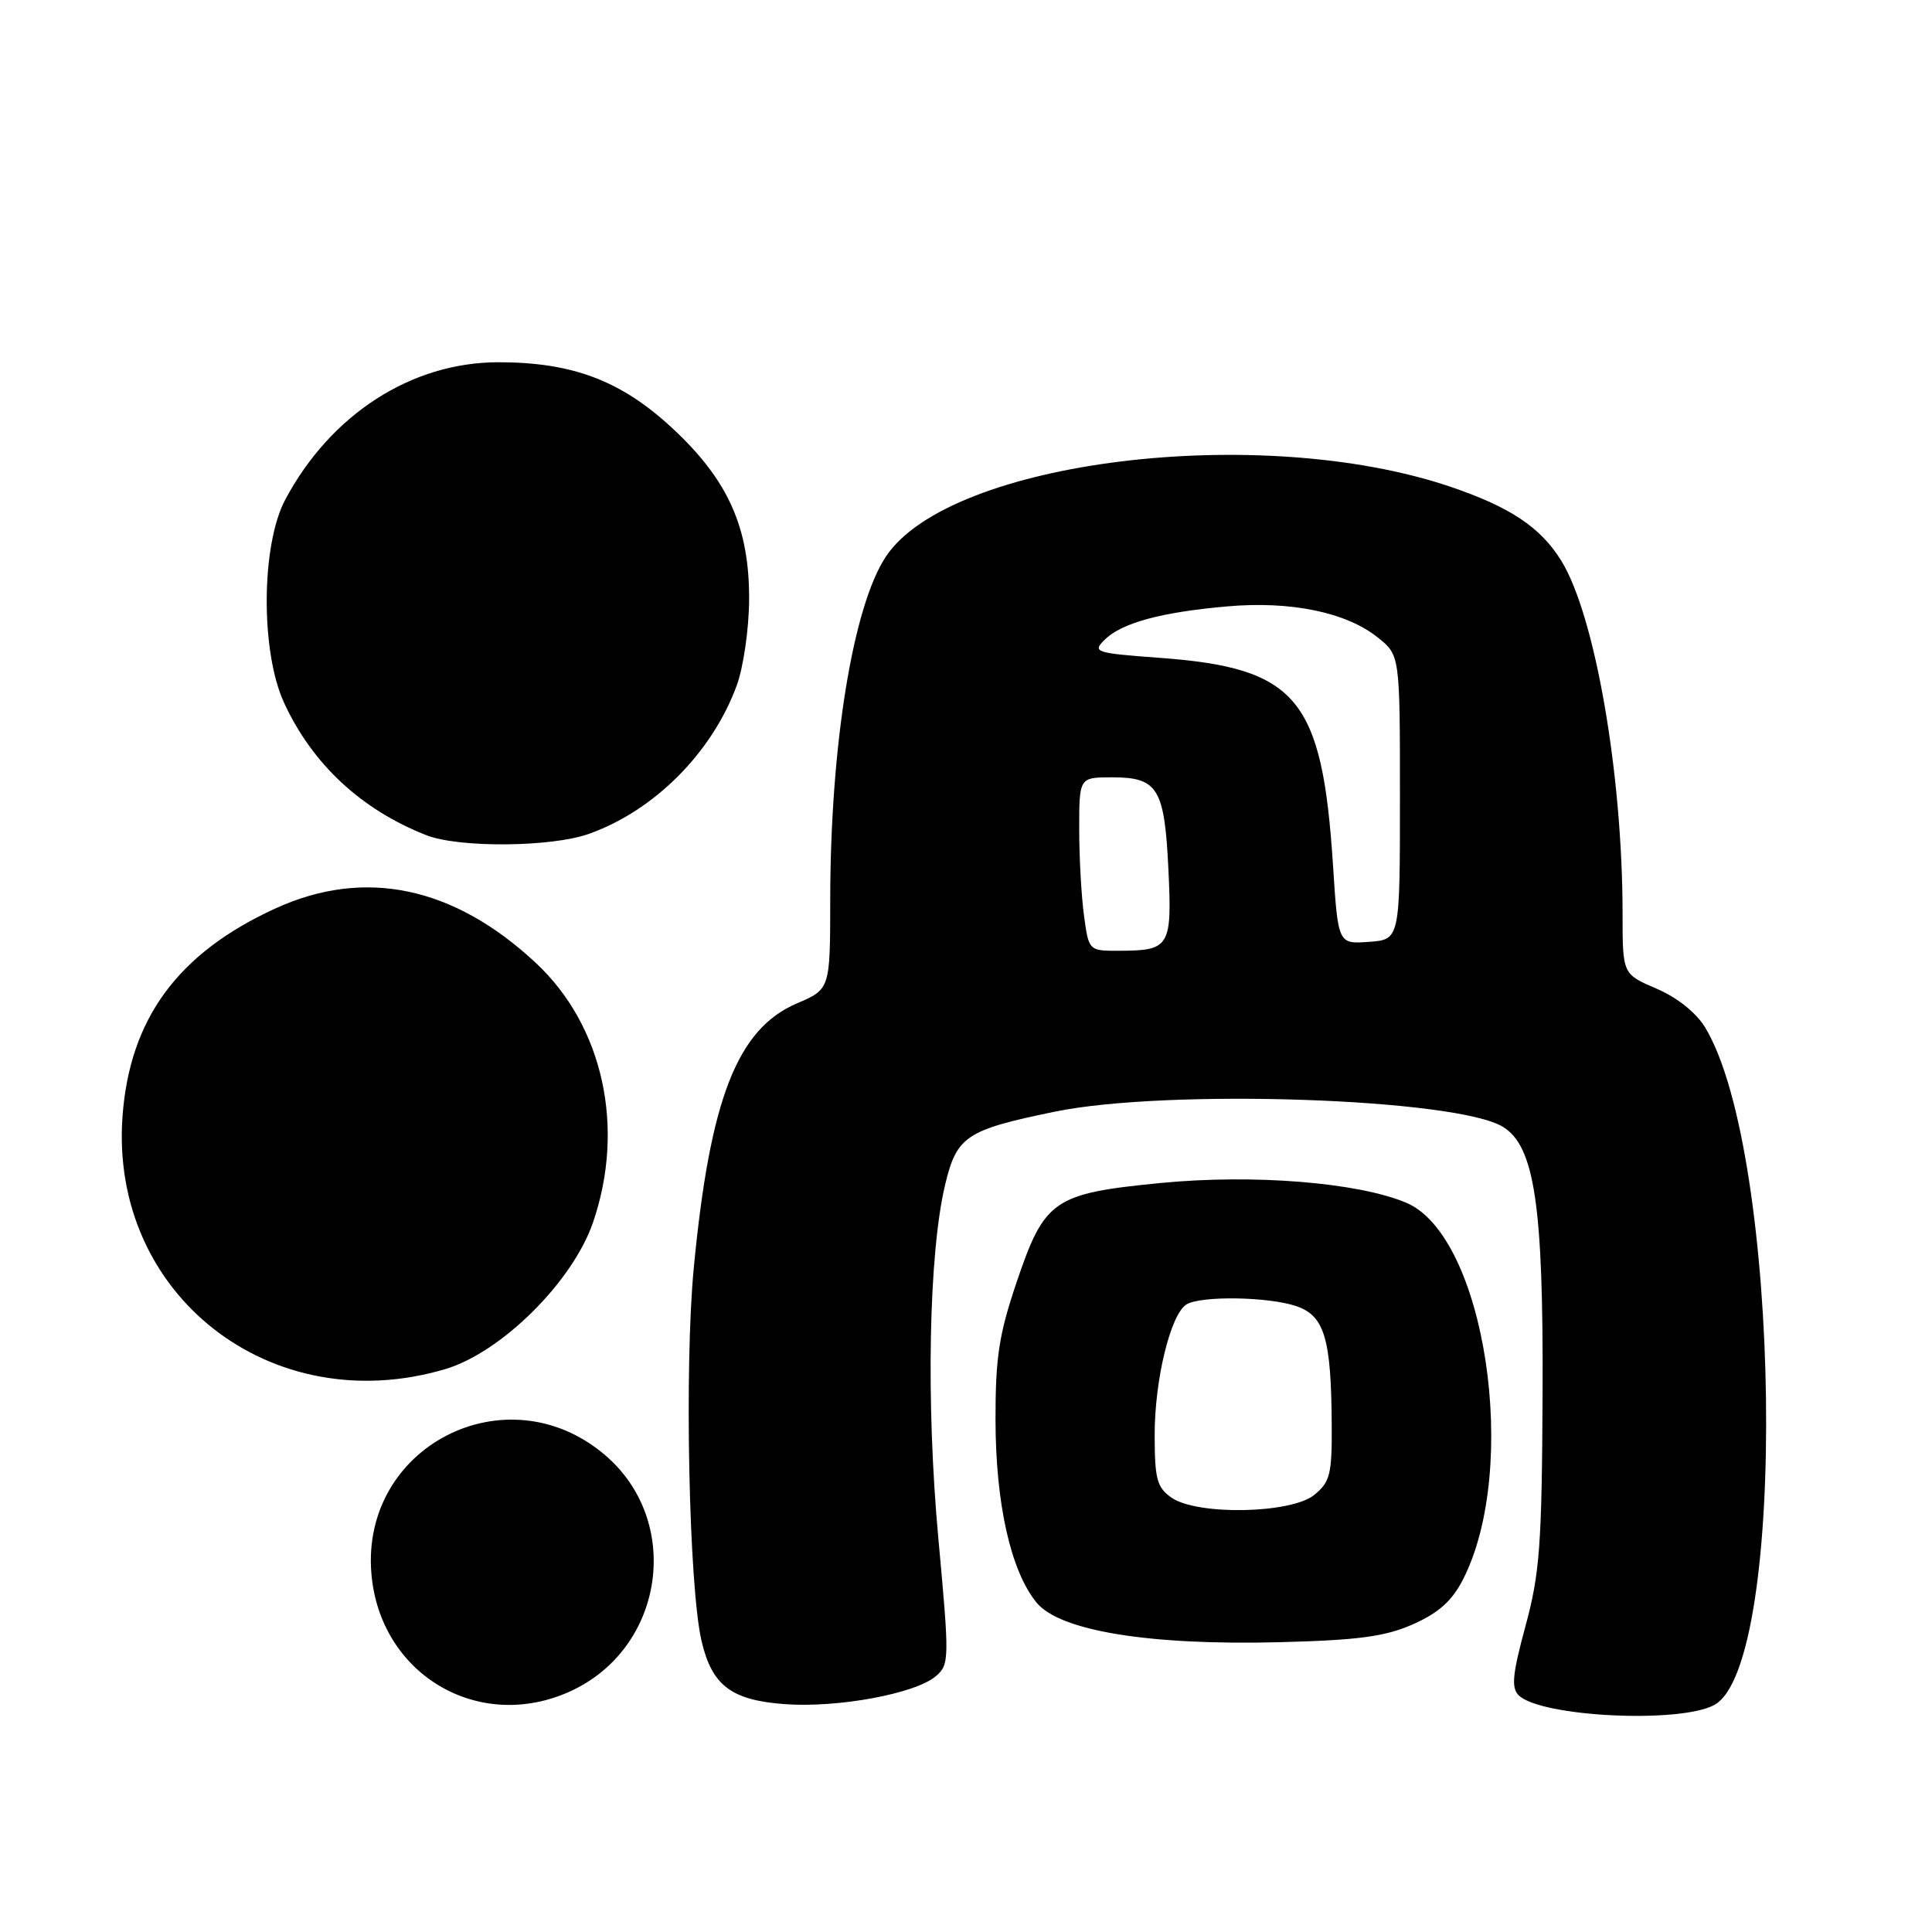 <?xml version="1.0" encoding="UTF-8" standalone="no"?>
<!DOCTYPE svg PUBLIC "-//W3C//DTD SVG 1.1//EN" "http://www.w3.org/Graphics/SVG/1.1/DTD/svg11.dtd" >
<svg xmlns="http://www.w3.org/2000/svg" xmlns:xlink="http://www.w3.org/1999/xlink" version="1.1" viewBox="0 0 256 256">
 <g >
 <path fill="currentColor"
d=" M 227.13 225.93 C 236.95 220.69 236.04 152.75 225.92 136.11 C 224.74 134.18 222.22 132.16 219.49 131.00 C 215.00 129.07 215.00 129.07 215.00 121.14 C 215.00 102.57 211.35 81.54 206.87 74.29 C 204.14 69.87 200.08 67.17 192.17 64.49 C 166.95 55.97 125.93 61.02 117.42 73.70 C 113.03 80.23 110.02 98.75 110.01 119.29 C 110.00 131.07 110.00 131.07 105.58 132.96 C 97.68 136.35 94.07 145.62 91.93 168.00 C 90.67 181.10 91.28 210.17 92.95 217.40 C 94.33 223.35 96.89 225.29 104.02 225.81 C 111.07 226.32 121.32 224.41 124.01 222.10 C 125.80 220.56 125.81 219.87 124.35 204.00 C 122.68 185.94 123.06 166.12 125.23 157.00 C 126.77 150.55 127.99 149.73 139.73 147.31 C 154.62 144.23 193.02 145.53 199.16 149.32 C 203.34 151.90 204.51 159.76 204.40 184.50 C 204.31 204.73 204.03 208.46 202.14 215.45 C 200.40 221.84 200.23 223.65 201.24 224.64 C 204.16 227.49 222.49 228.40 227.13 225.93 Z  M 75.54 224.12 C 88.08 218.42 90.52 201.50 80.06 192.71 C 67.08 181.78 47.81 191.64 49.21 208.50 C 50.32 221.87 63.41 229.63 75.54 224.12 Z  M 187.24 215.22 C 190.64 213.71 192.40 212.13 193.86 209.28 C 201.43 194.43 196.79 163.74 186.31 159.36 C 179.89 156.67 166.08 155.56 153.83 156.75 C 139.59 158.14 138.41 158.95 134.70 169.92 C 132.37 176.81 131.90 179.87 131.91 188.15 C 131.93 199.25 133.92 208.15 137.34 212.34 C 140.40 216.10 152.25 218.04 169.55 217.60 C 180.03 217.33 183.52 216.86 187.24 215.22 Z  M 59.01 181.41 C 66.44 179.20 75.87 169.84 78.57 162.00 C 82.89 149.43 79.93 135.95 71.03 127.62 C 60.14 117.44 48.31 114.96 36.48 120.38 C 23.55 126.30 17.16 135.01 16.23 147.99 C 14.55 171.55 35.93 188.26 59.01 181.41 Z  M 77.98 110.51 C 86.66 107.45 94.34 99.75 97.61 90.86 C 98.50 88.46 99.24 83.35 99.26 79.50 C 99.32 69.91 96.49 63.59 89.04 56.69 C 82.26 50.42 75.86 48.00 66.04 48.00 C 54.52 48.00 43.82 54.90 37.80 66.20 C 34.59 72.23 34.51 86.33 37.64 93.12 C 41.39 101.26 47.88 107.29 56.50 110.67 C 60.80 112.36 73.00 112.26 77.98 110.51 Z  M 143.64 121.36 C 143.29 118.81 143.00 113.63 143.00 109.86 C 143.00 103.00 143.00 103.00 147.38 103.00 C 153.42 103.00 154.31 104.46 154.82 115.20 C 155.31 125.43 155.00 125.96 148.39 125.98 C 144.27 126.00 144.27 126.00 143.64 121.36 Z  M 176.63 114.65 C 175.19 92.46 171.87 88.50 153.57 87.16 C 145.13 86.54 144.73 86.40 146.35 84.79 C 148.59 82.55 153.83 81.12 162.61 80.35 C 171.05 79.61 178.36 81.12 182.55 84.46 C 185.50 86.81 185.50 86.81 185.50 105.65 C 185.50 124.50 185.50 124.50 181.40 124.80 C 177.30 125.10 177.30 125.10 176.63 114.65 Z  M 155.22 198.44 C 153.30 197.09 153.00 195.98 153.00 190.10 C 153.00 182.80 155.10 174.19 157.20 172.85 C 159.07 171.67 168.16 171.81 171.82 173.09 C 175.51 174.37 176.40 177.40 176.46 188.84 C 176.50 195.36 176.24 196.38 174.14 198.09 C 171.06 200.58 158.62 200.82 155.22 198.44 Z "/>
</g>
</svg>